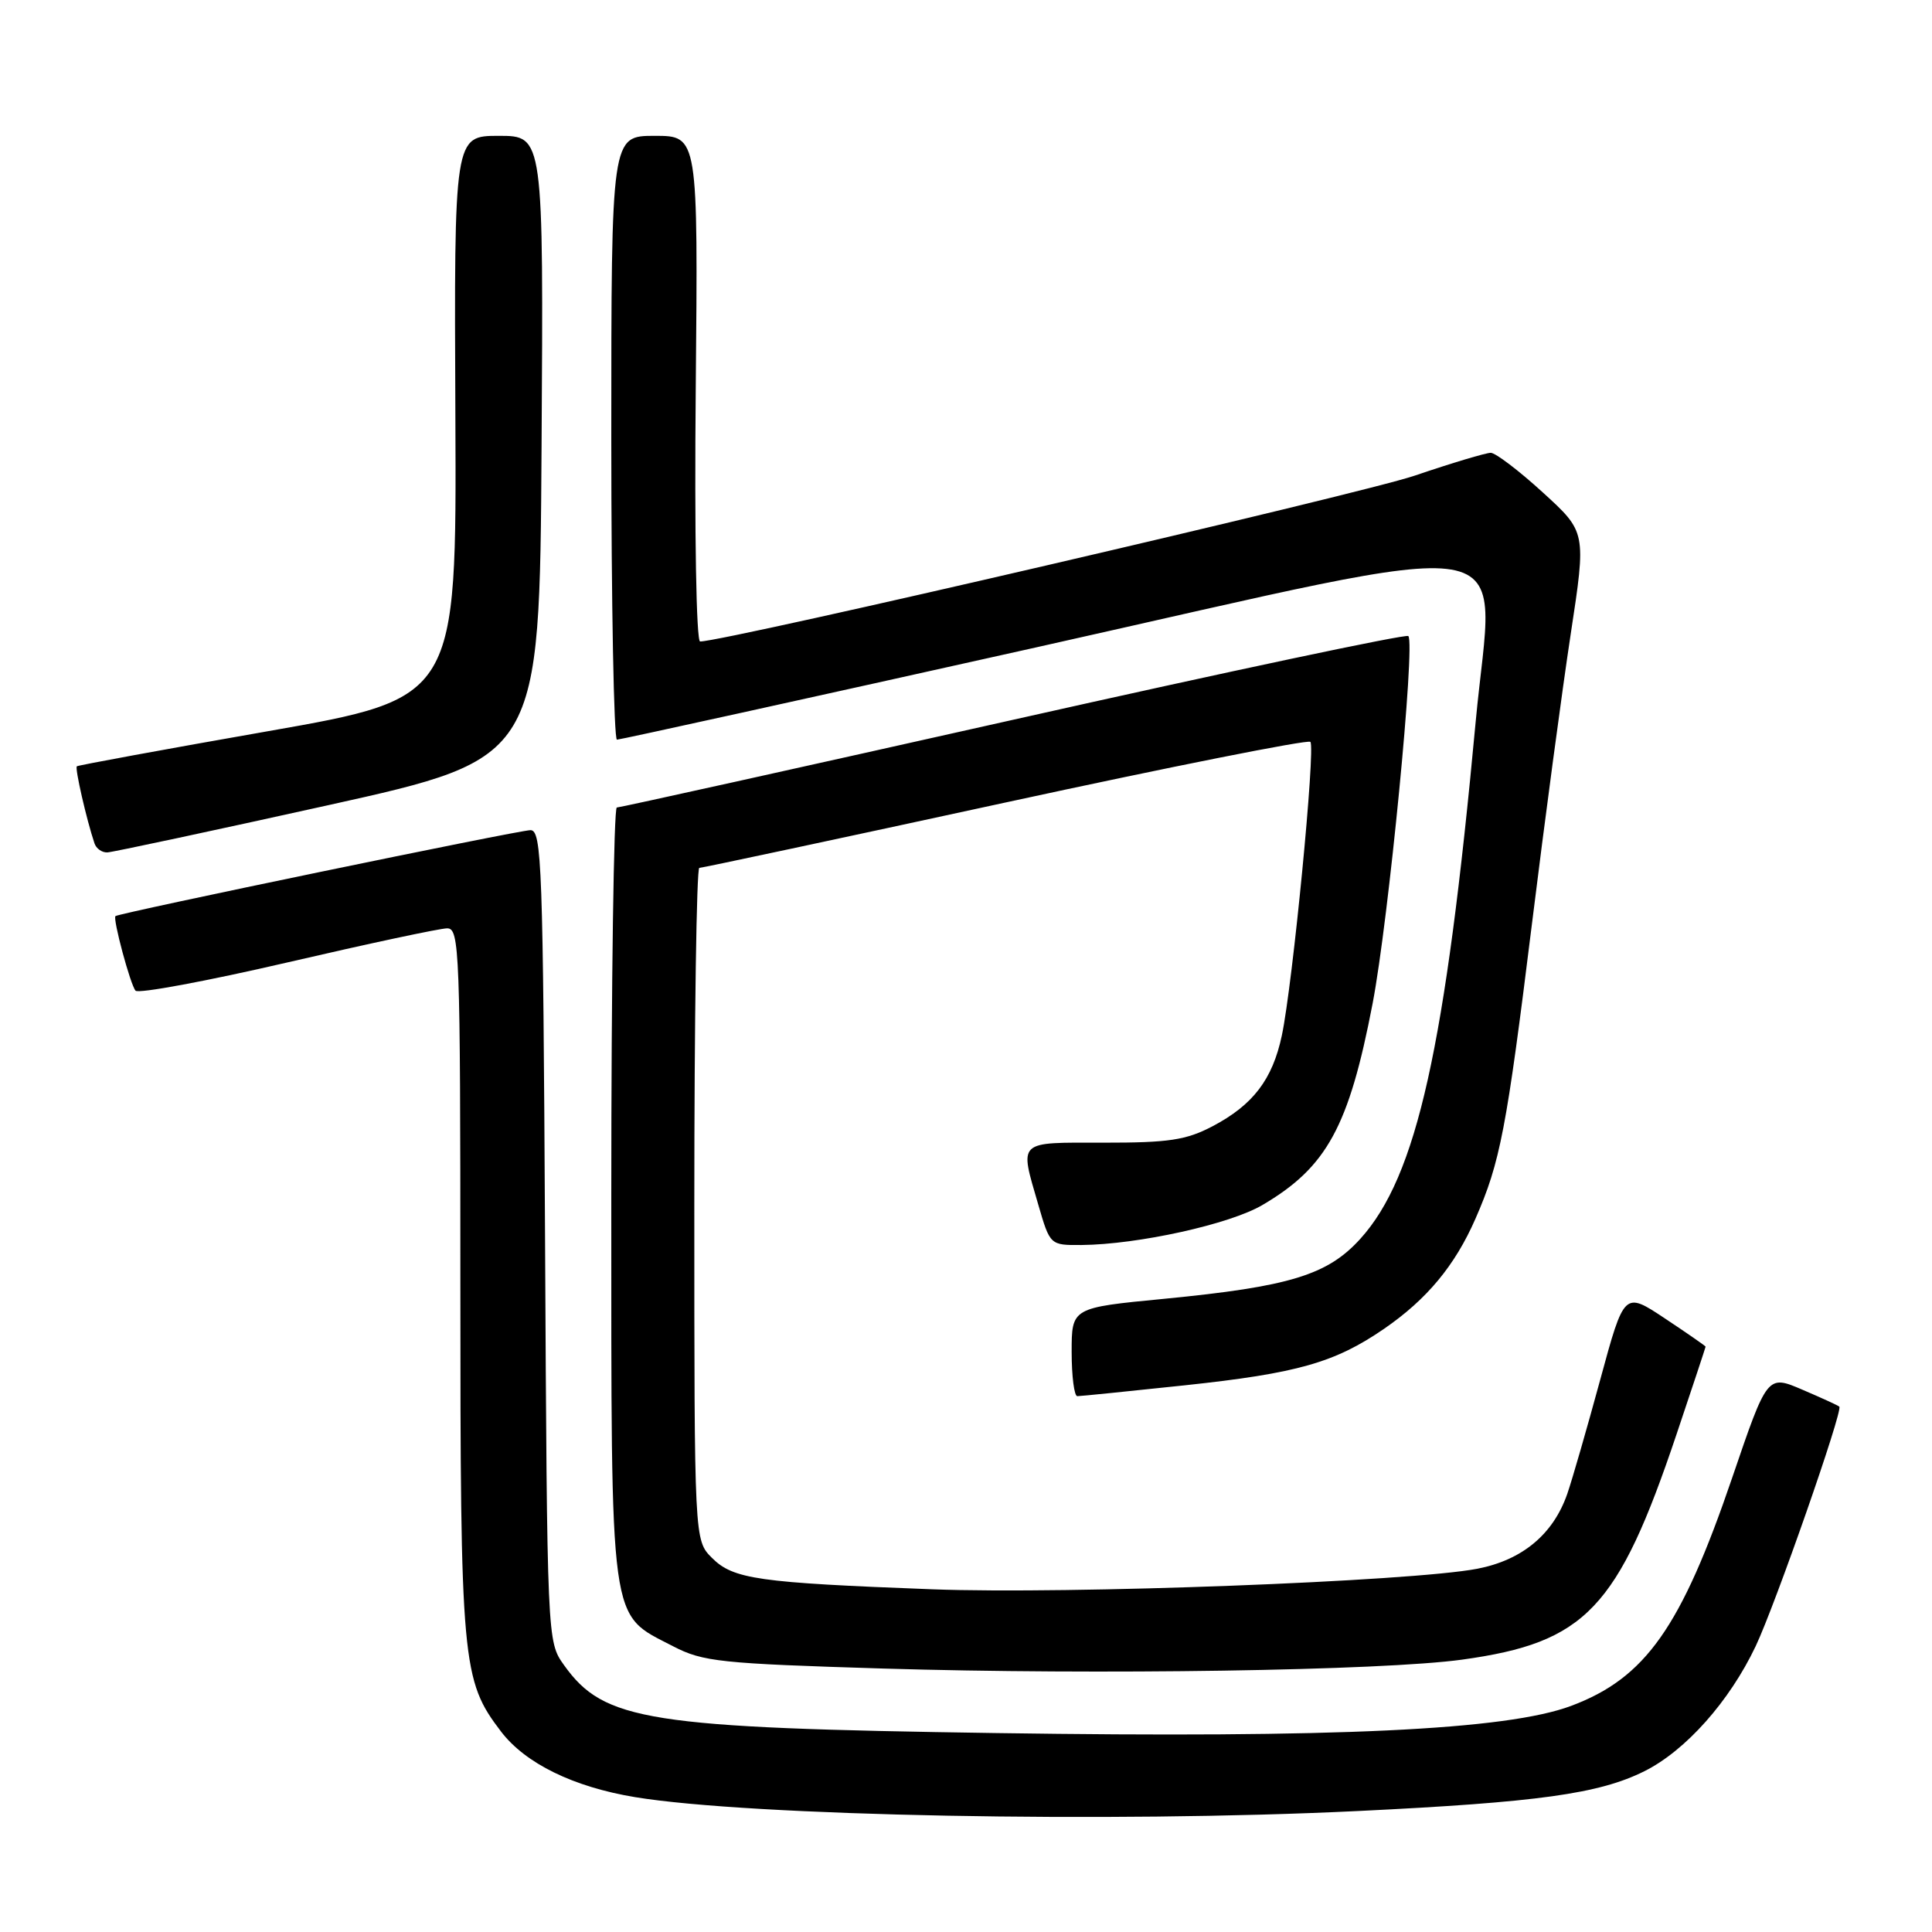 <?xml version="1.0" encoding="UTF-8" standalone="no"?>
<!DOCTYPE svg PUBLIC "-//W3C//DTD SVG 1.1//EN" "http://www.w3.org/Graphics/SVG/1.1/DTD/svg11.dtd" >
<svg xmlns="http://www.w3.org/2000/svg" xmlns:xlink="http://www.w3.org/1999/xlink" version="1.1" viewBox="0 0 256 256">
 <g >
 <path fill="currentColor"
d=" M 179.93 239.97 C 203.82 238.81 211.88 237.69 217.88 234.70 C 223.36 231.97 229.17 225.43 232.64 218.12 C 235.25 212.60 244.23 186.90 243.72 186.39 C 243.58 186.24 241.37 185.23 238.82 184.14 C 234.18 182.15 234.18 182.15 229.52 195.82 C 222.75 215.67 218.03 222.35 208.18 226.04 C 199.60 229.24 177.12 230.31 132.00 229.64 C 85.79 228.96 80.03 228.06 74.73 220.63 C 72.50 217.50 72.50 217.50 72.22 163.75 C 71.96 114.61 71.79 110.00 70.29 110.00 C 68.78 110.00 15.76 120.98 15.30 121.39 C 14.92 121.73 17.28 130.51 17.96 131.27 C 18.33 131.69 27.38 130.01 38.07 127.53 C 48.76 125.05 58.29 123.01 59.25 123.01 C 60.89 123.00 61.00 125.89 61.00 169.84 C 61.00 220.47 61.20 222.64 66.39 229.44 C 69.61 233.66 75.97 236.78 84.15 238.13 C 99.36 240.64 147.18 241.56 179.93 239.97 Z  M 193.74 219.91 C 210.11 217.65 214.38 213.16 222.15 190.05 C 224.27 183.75 226.00 178.52 226.00 178.44 C 226.00 178.35 223.57 176.67 220.61 174.70 C 215.22 171.12 215.22 171.12 212.04 182.81 C 210.29 189.24 208.33 196.04 207.68 197.92 C 205.82 203.30 201.71 206.72 195.74 207.87 C 186.92 209.56 141.56 211.27 123.53 210.59 C 100.45 209.72 97.16 209.25 94.34 206.43 C 92.00 204.09 92.00 204.09 92.00 159.55 C 92.00 135.05 92.30 115.00 92.66 115.00 C 93.02 115.00 111.25 111.11 133.17 106.35 C 155.10 101.59 173.30 97.97 173.63 98.30 C 174.34 99.01 171.29 130.40 169.85 137.21 C 168.61 143.04 166.04 146.41 160.66 149.24 C 157.17 151.07 154.85 151.42 146.25 151.41 C 134.68 151.40 135.08 151.02 137.57 159.60 C 139.14 165.00 139.14 165.00 143.32 164.97 C 150.79 164.90 162.96 162.22 167.28 159.67 C 175.81 154.66 178.74 149.30 181.88 132.96 C 183.99 121.96 187.56 85.23 186.61 84.28 C 186.31 83.98 162.75 88.97 134.26 95.37 C 105.77 101.76 82.13 107.00 81.73 107.00 C 81.33 107.00 81.00 130.06 81.00 158.25 C 81.01 216.34 80.65 213.70 89.21 218.15 C 93.15 220.19 95.44 220.43 117.00 221.09 C 145.46 221.95 183.15 221.37 193.74 219.91 Z  M 157.00 183.56 C 171.90 181.97 176.87 180.56 183.40 176.07 C 189.08 172.16 192.79 167.69 195.50 161.50 C 198.79 153.99 199.61 149.72 202.98 122.50 C 204.68 108.75 207.00 91.42 208.13 84.00 C 210.19 70.50 210.19 70.50 204.43 65.25 C 201.27 62.36 198.16 60.00 197.53 60.00 C 196.89 60.00 192.35 61.36 187.44 63.03 C 180.25 65.46 96.06 85.00 92.77 85.00 C 92.26 85.00 92.01 70.61 92.19 51.50 C 92.50 18.00 92.50 18.00 86.75 18.00 C 81.00 18.00 81.00 18.00 81.00 58.00 C 81.00 80.00 81.34 98.00 81.75 98.01 C 82.16 98.01 107.14 92.51 137.26 85.79 C 203.91 70.90 197.93 69.90 195.54 95.58 C 191.52 138.91 187.74 155.86 180.26 164.14 C 175.91 168.95 170.90 170.48 154.25 172.10 C 142.00 173.28 142.00 173.28 142.00 179.14 C 142.00 182.36 142.34 185.00 142.75 185.00 C 143.16 185.00 149.57 184.35 157.00 183.56 Z  M 43.50 106.69 C 71.50 100.48 71.50 100.48 71.76 59.24 C 72.02 18.00 72.02 18.00 66.10 18.00 C 60.17 18.00 60.17 18.00 60.34 55.25 C 60.50 92.50 60.50 92.50 35.50 96.89 C 21.75 99.30 10.36 101.40 10.18 101.54 C 9.90 101.77 11.46 108.60 12.52 111.75 C 12.75 112.44 13.51 112.98 14.22 112.95 C 14.92 112.92 28.10 110.10 43.50 106.69 Z "/>
</g>
</svg>